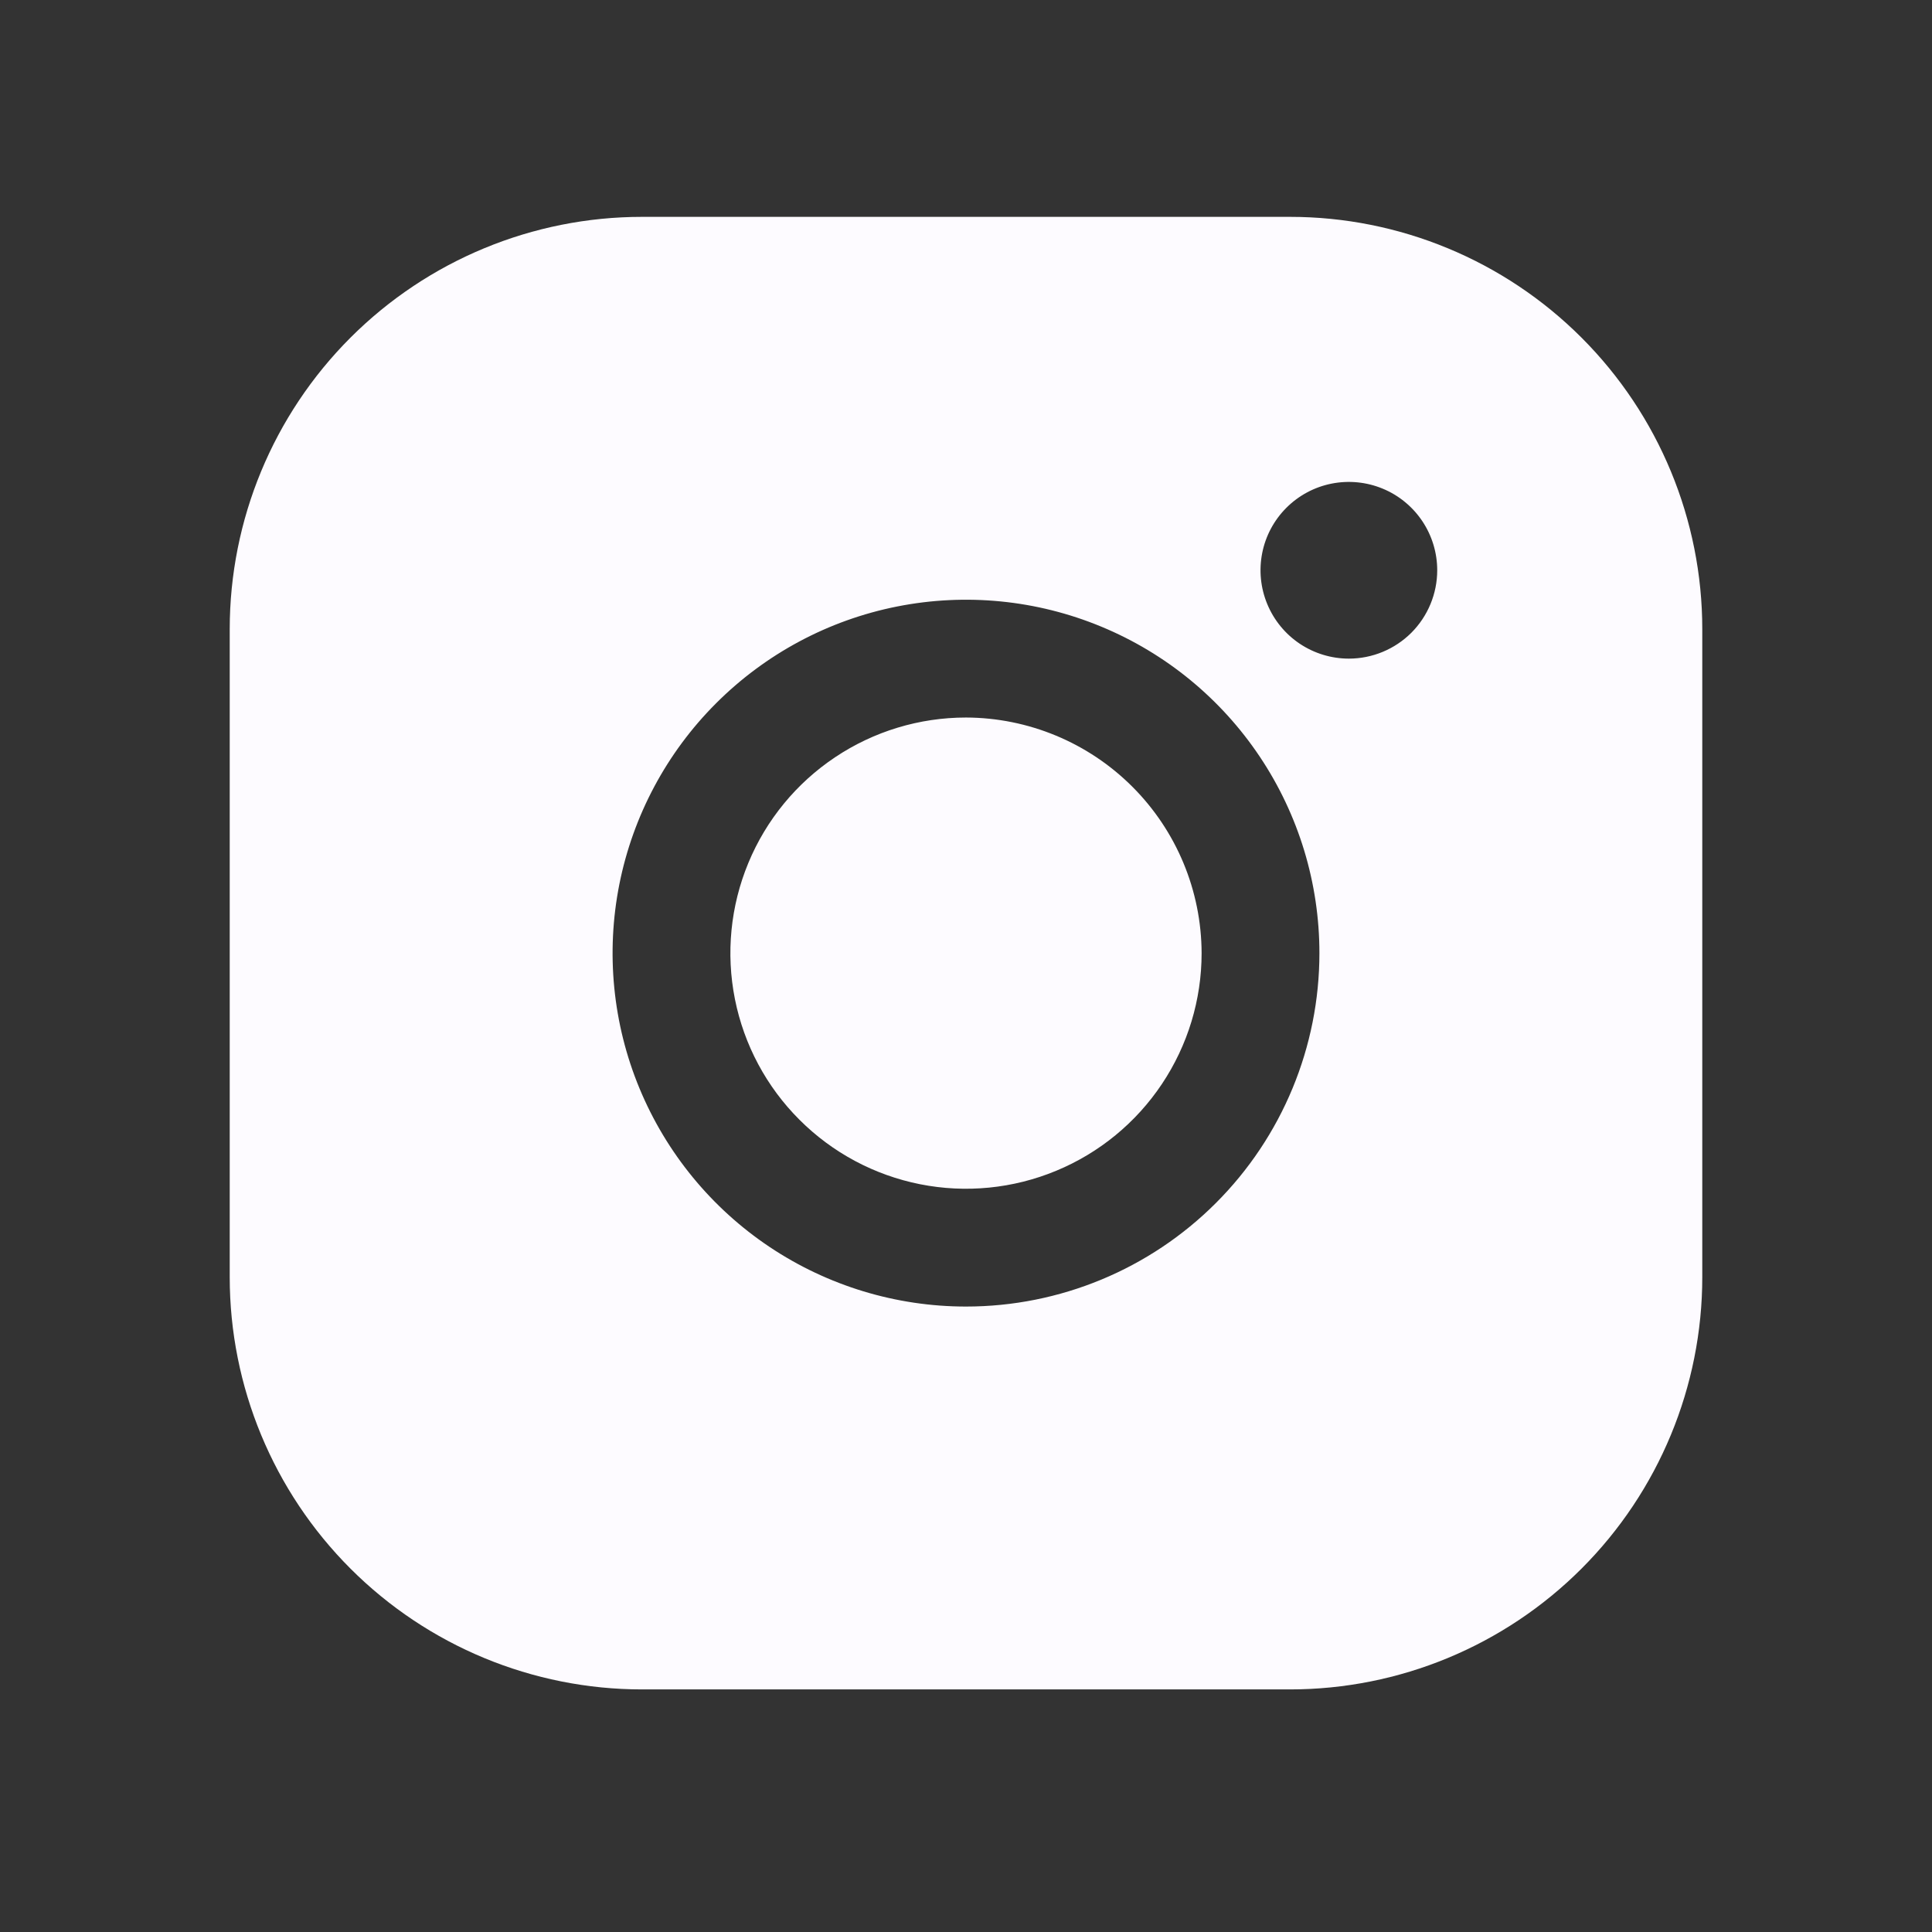 <svg width="41" height="41" viewBox="0 0 41 41" fill="none" xmlns="http://www.w3.org/2000/svg">
  <rect x="0" y="0" width="41" height="41" fill="#333333" stroke="none"/>
  <g id="ph:instagram-logo-fill">
    <path
      id="Vector"
      d="M25.5 20.227C25.5 21.216 25.207 22.182 24.657 23.005C24.108 23.827 23.327 24.468 22.413 24.846C21.5 25.225 20.494 25.324 19.524 25.131C18.555 24.938 17.664 24.462 16.965 23.762C16.265 23.063 15.789 22.172 15.596 21.202C15.403 20.232 15.502 19.227 15.881 18.313C16.259 17.4 16.9 16.619 17.722 16.07C18.544 15.52 19.511 15.227 20.5 15.227C21.825 15.231 23.094 15.759 24.031 16.696C24.968 17.633 25.496 18.902 25.5 20.227ZM36.125 13.352V27.102C36.125 29.422 35.203 31.648 33.562 33.289C31.921 34.93 29.696 35.852 27.375 35.852H13.625C11.304 35.852 9.079 34.93 7.438 33.289C5.797 31.648 4.875 29.422 4.875 27.102V13.352C4.875 11.031 5.797 8.806 7.438 7.165C9.079 5.524 11.304 4.602 13.625 4.602H27.375C29.696 4.602 31.921 5.524 33.562 7.165C35.203 8.806 36.125 11.031 36.125 13.352ZM28 20.227C28 18.743 27.56 17.293 26.736 16.06C25.912 14.827 24.741 13.865 23.37 13.298C22 12.73 20.492 12.582 19.037 12.871C17.582 13.16 16.246 13.875 15.197 14.924C14.148 15.972 13.434 17.309 13.144 18.764C12.855 20.218 13.003 21.727 13.571 23.097C14.139 24.467 15.1 25.639 16.333 26.463C17.567 27.287 19.017 27.727 20.5 27.727C22.489 27.727 24.397 26.937 25.803 25.53C27.21 24.124 28 22.216 28 20.227ZM30.5 12.102C30.5 11.731 30.39 11.368 30.184 11.06C29.978 10.752 29.685 10.511 29.343 10.37C29 10.228 28.623 10.191 28.259 10.263C27.895 10.335 27.561 10.514 27.299 10.776C27.037 11.038 26.858 11.372 26.786 11.736C26.714 12.1 26.751 12.477 26.893 12.819C27.035 13.162 27.275 13.455 27.583 13.661C27.892 13.867 28.254 13.977 28.625 13.977C29.122 13.977 29.599 13.779 29.951 13.428C30.302 13.076 30.5 12.599 30.5 12.102Z"
      fill="#FDFBFF"
    />
  </g>
</svg>
